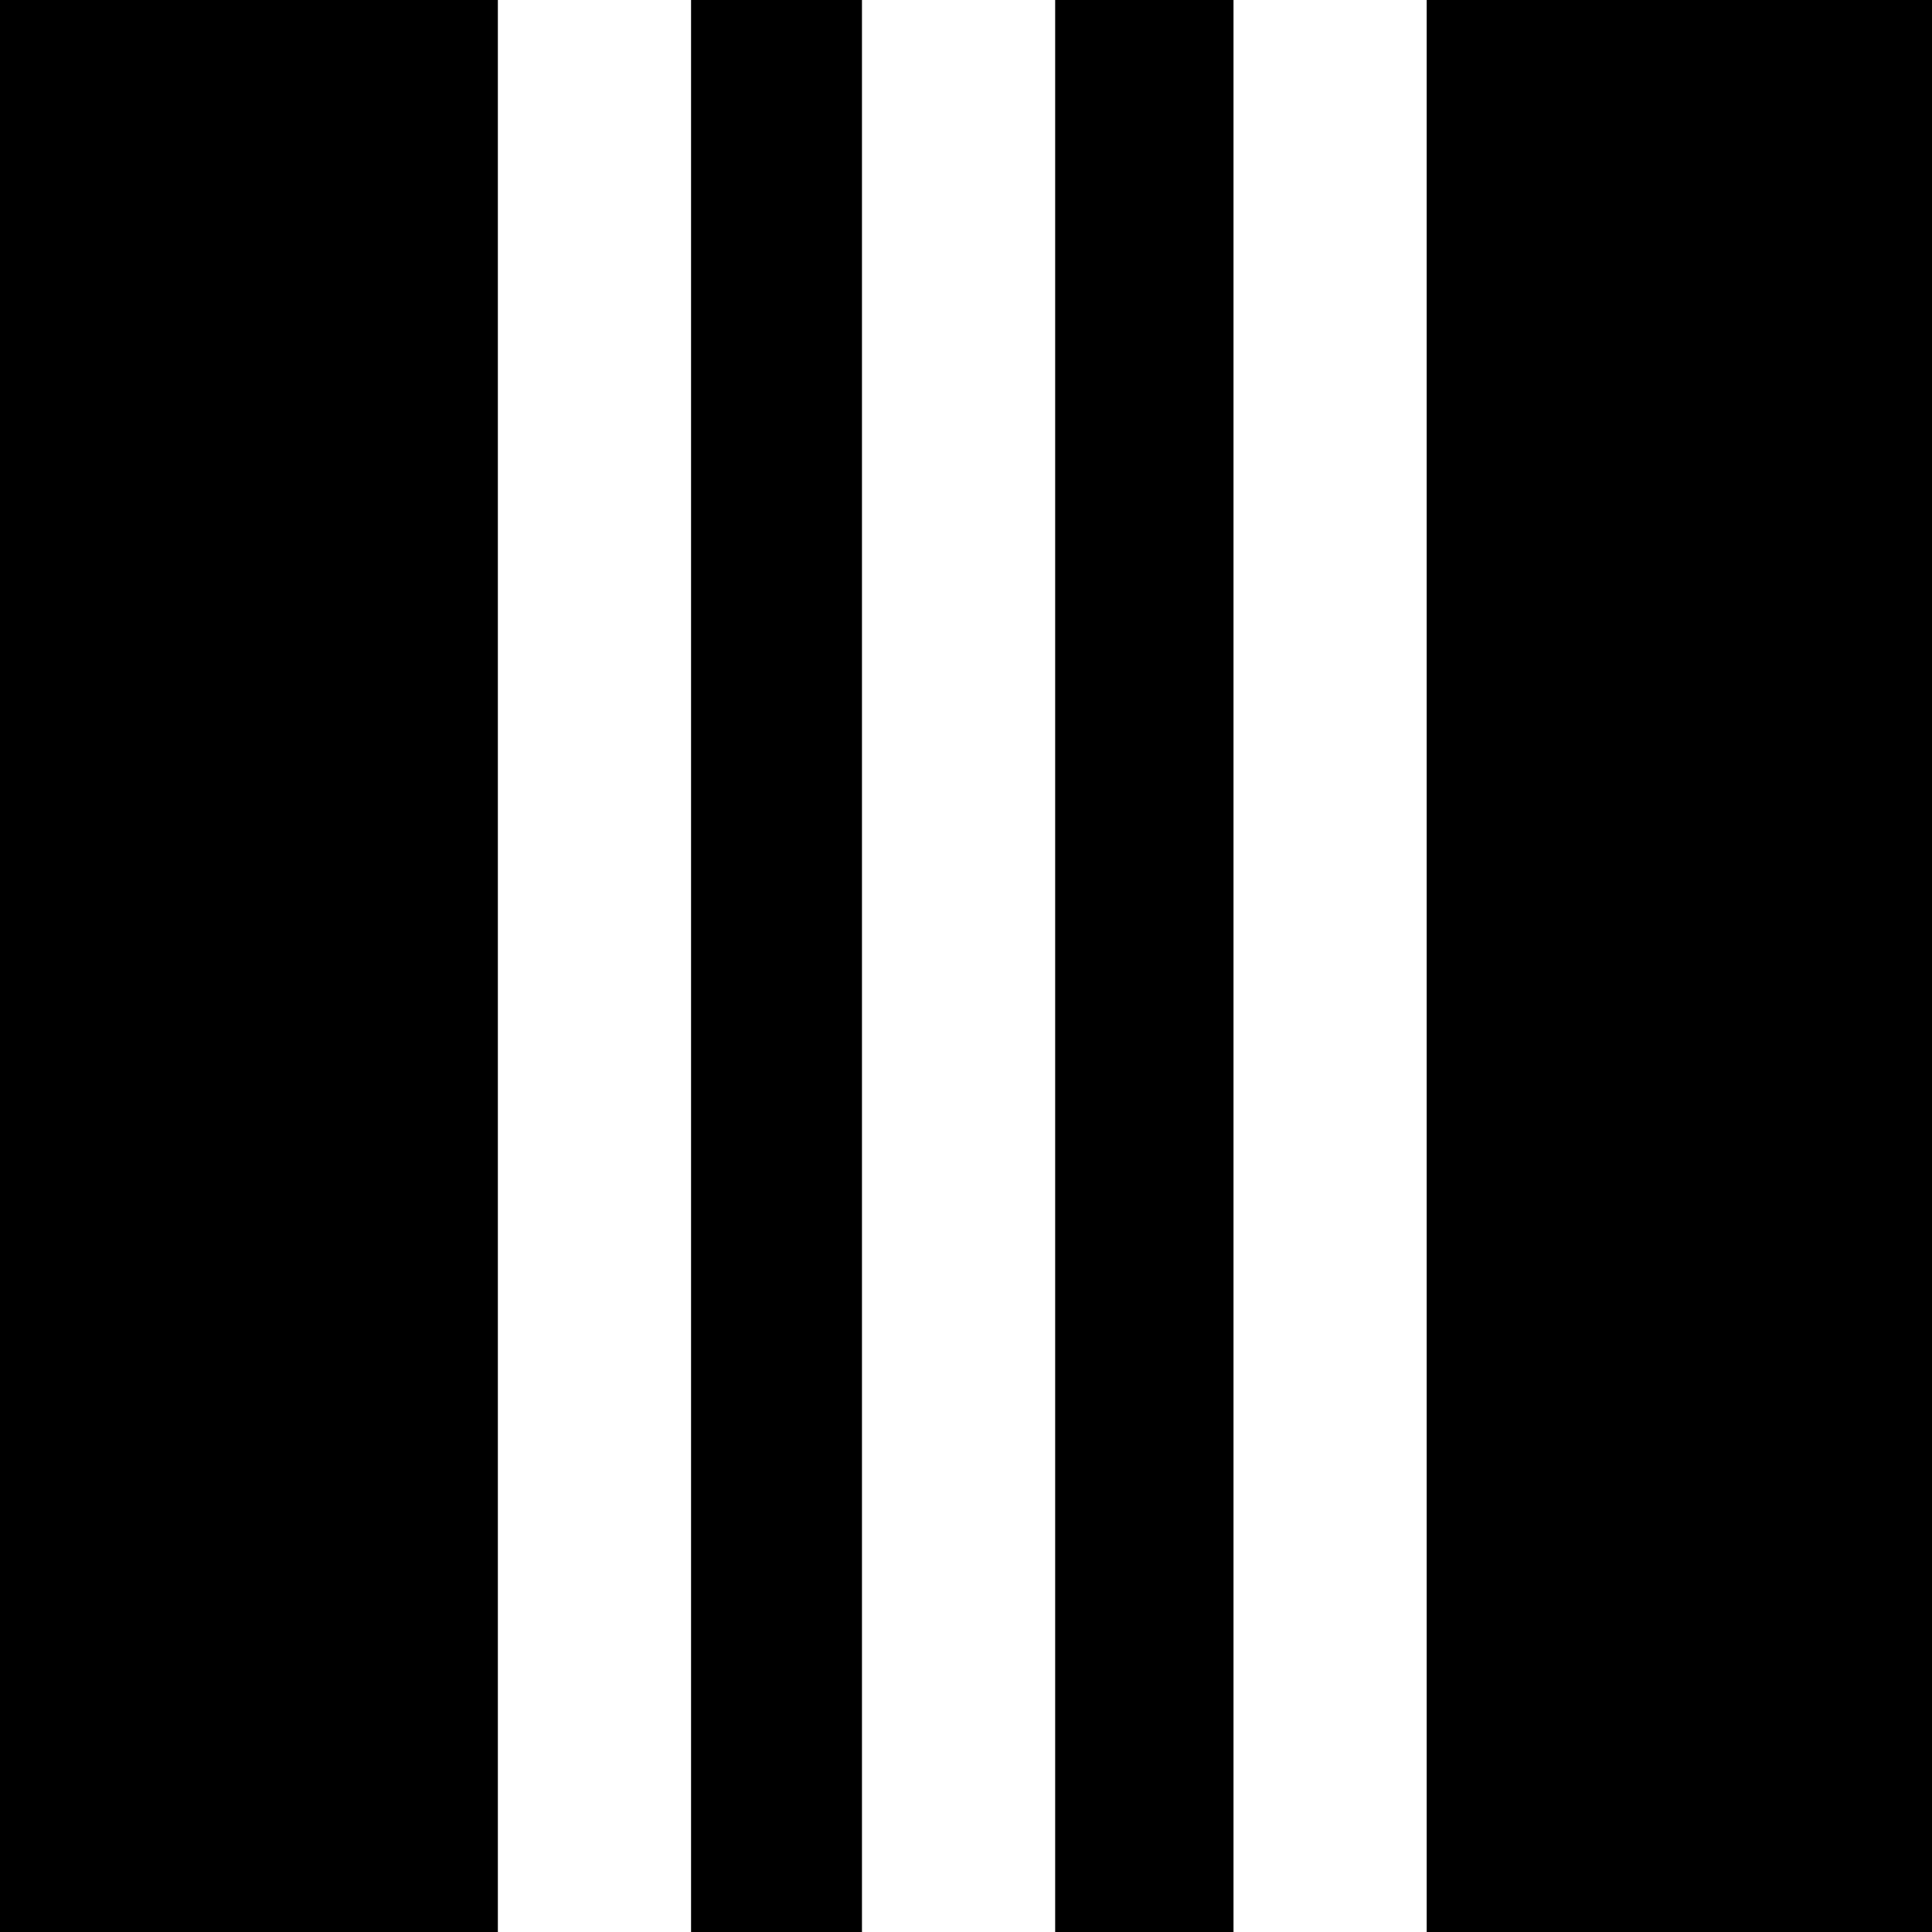 <svg version="1" xmlns="http://www.w3.org/2000/svg" width="346.667" height="346.667" viewBox="0 0 260 260"><path d="M0 130v130h67V0H0v130zM93 130v130h23V0H93v130zM142 130v130h24V0h-24v130zM192 130v130h68V0h-68v130z"/></svg>